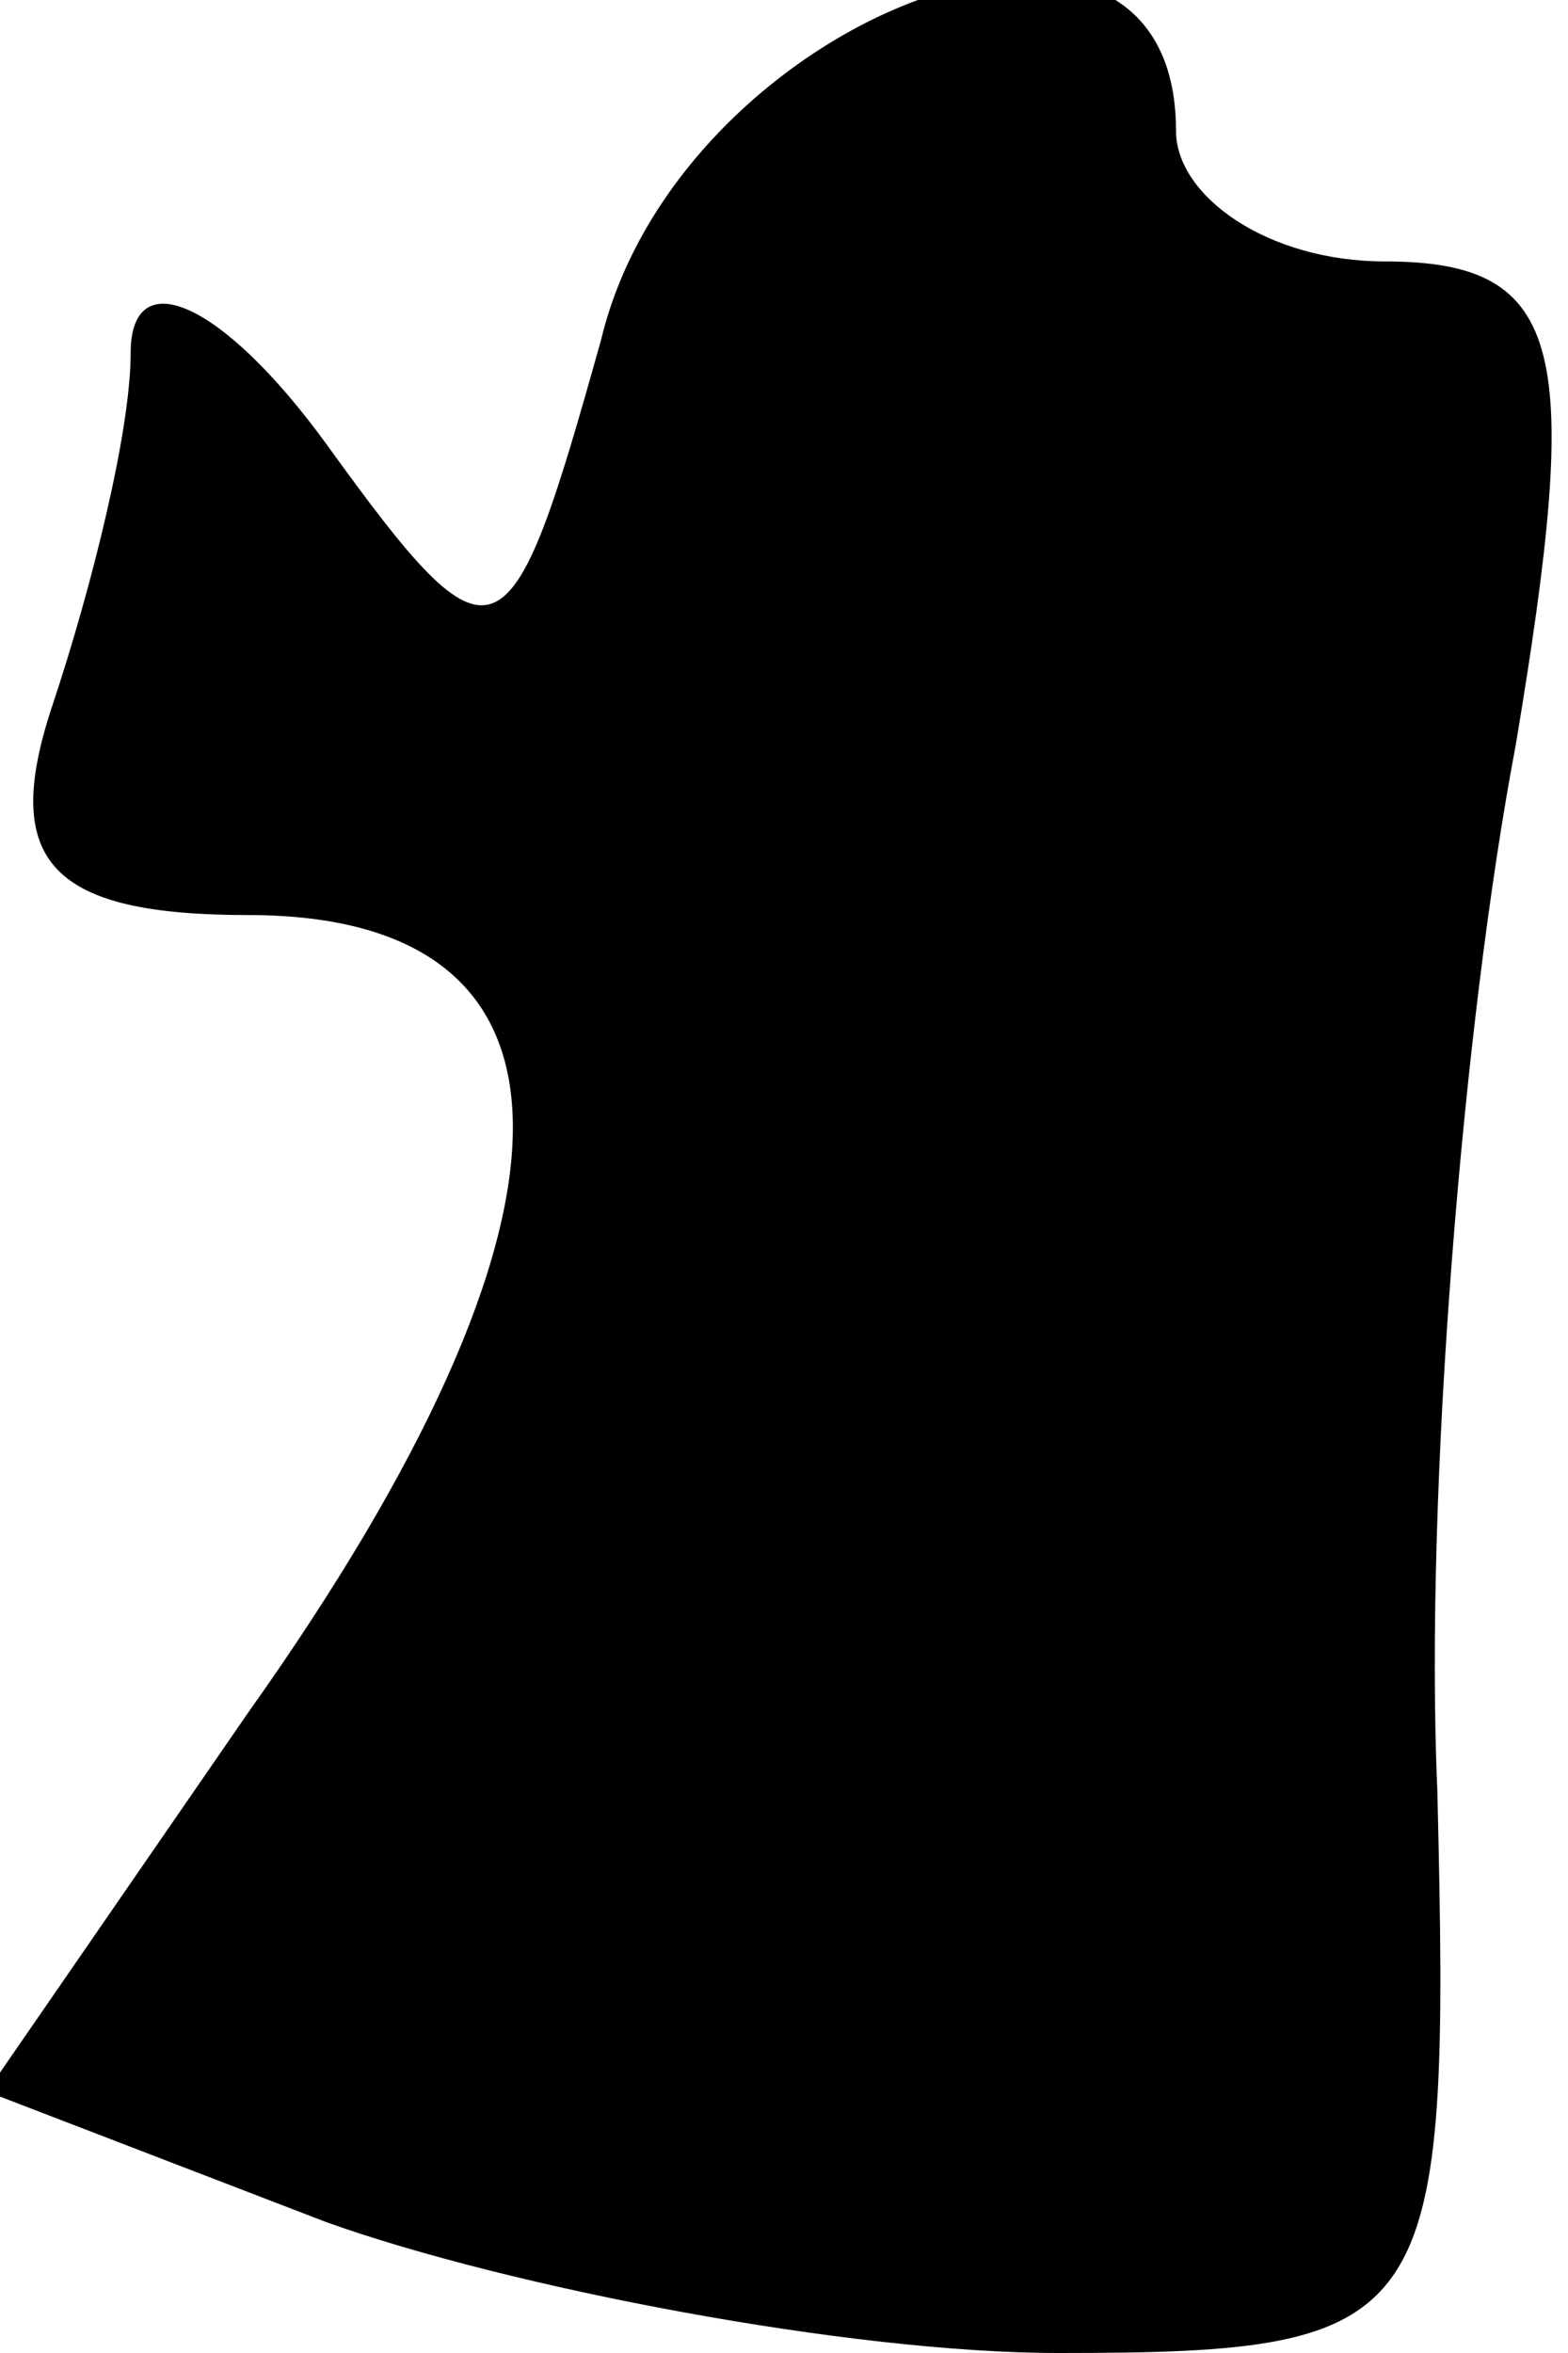 <?xml version="1.0" standalone="no"?>
<!DOCTYPE svg PUBLIC "-//W3C//DTD SVG 20010904//EN"
 "http://www.w3.org/TR/2001/REC-SVG-20010904/DTD/svg10.dtd">
<svg version="1.0" xmlns="http://www.w3.org/2000/svg"
 width="12pt" height="18pt" viewBox="0 0 12 18"
 preserveAspectRatio="xMidYMid meet">
<g transform="translate(0,18) scale(0.1,-0.1)"
fill="#000000" stroke="none">
<path fill="#000000" stroke="none" d="M46 154 c-7 -25 -8 -26 -21 -8 -8 11
-15 14 -15 7 0 -6 -3 -18 -6 -27 -4 -12 0 -16 15 -16 27 0 27 -23 0 -61 l-20
-29 26 -10 c14 -5 40 -10 56 -10 29 0 30 2 29 43 -1 23 2 59 6 80 5 30 4 37
-10 37 -9 0 -16 5 -16 10 0 23 -38 9 -44 -16z"/>
</g>
</svg>
